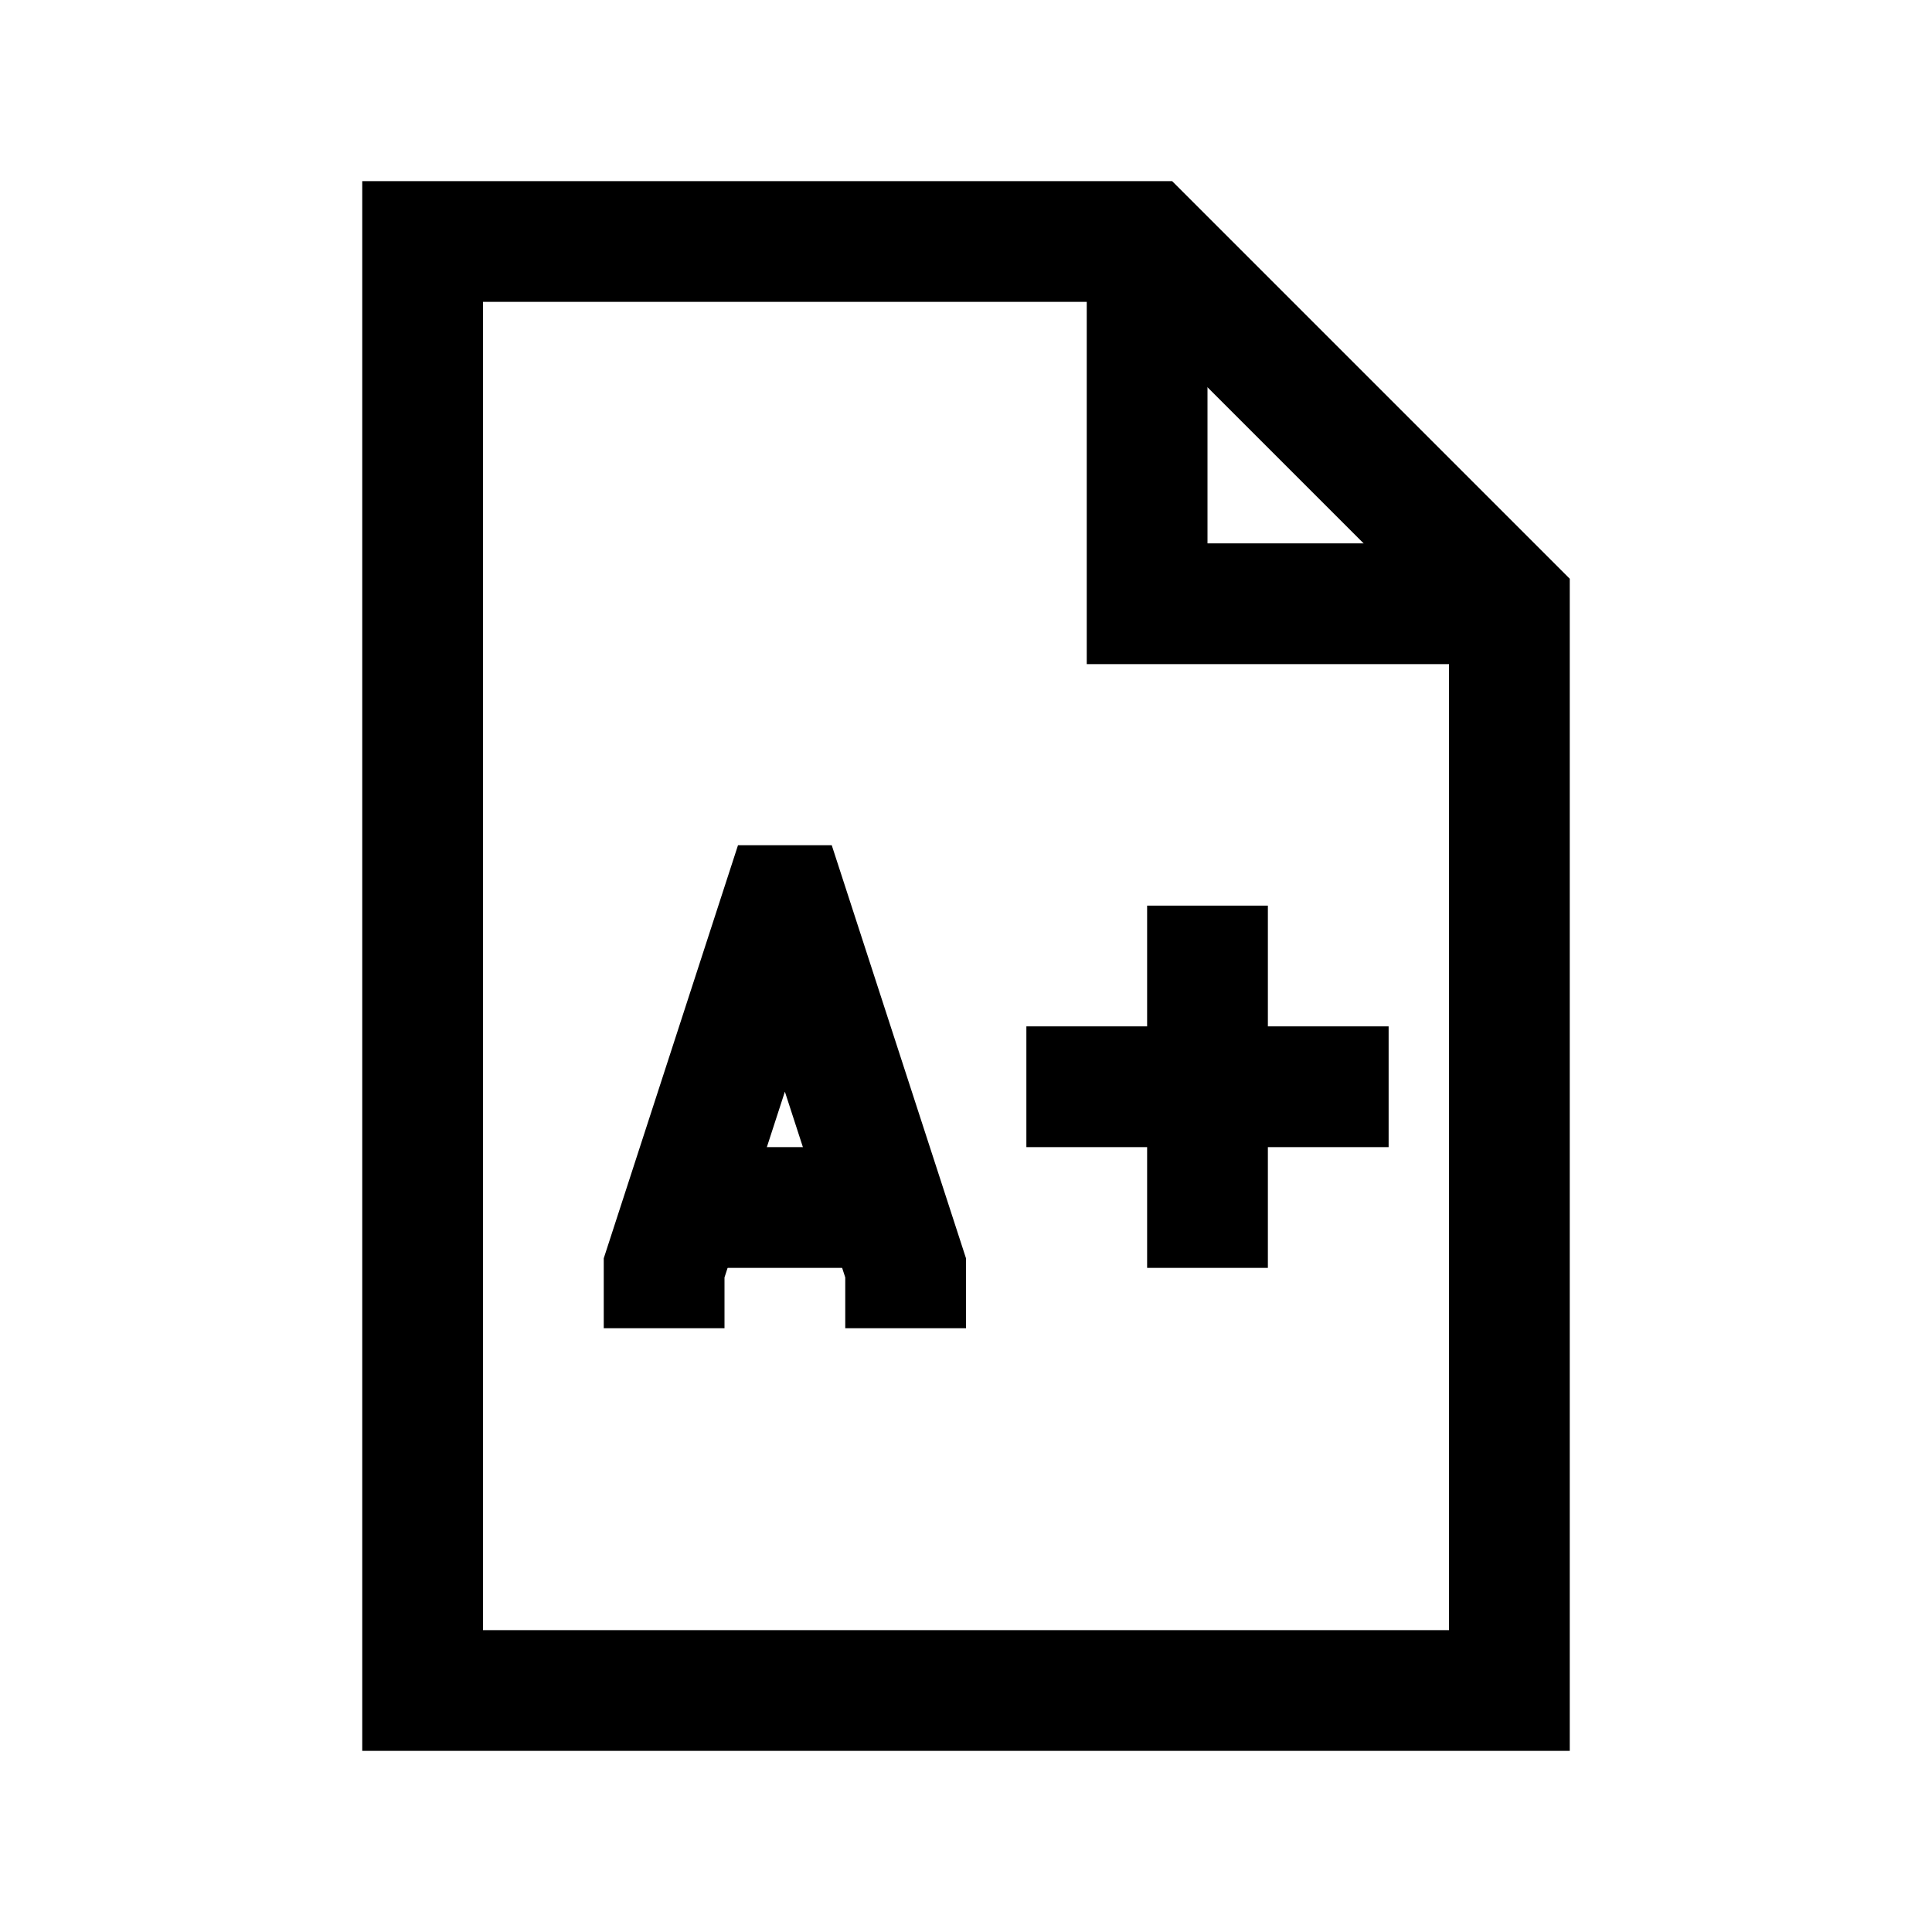 <?xml version="1.0" encoding="iso-8859-1"?>
<!-- Generator: Adobe Illustrator 19.1.0, SVG Export Plug-In . SVG Version: 6.00 Build 0)  -->
<svg version="1.1" id="Layer_1" xmlns="http://www.w3.org/2000/svg" xmlns:xlink="http://www.w3.org/1999/xlink" x="0px" y="0px"
	 viewBox="0 0 32 32" style="enable-background:new 0 0 32 32;" xml:space="preserve">
<polygon style="fill:none;stroke:#000000;stroke-width:2;stroke-miterlimit:10;" points="25,28 7,28 7,4 19,4 25,10 "/>
<polyline style="fill:none;stroke:#000000;stroke-width:2;stroke-miterlimit:10;" points="19,4 19,10 25,10 "/>
<polyline style="fill:none;stroke:#000000;stroke-width:2;stroke-miterlimit:10;" points="15,22 15,21 13.05,15 12.95,15 11,21 
	11,22 "/>
<line id="XMLID_282_" style="fill:none;stroke:#000000;stroke-width:2;stroke-miterlimit:10;" x1="11.391" y1="20" x2="14.609" y2="20"/>
<line style="fill:none;stroke:#000000;stroke-width:2;stroke-miterlimit:10;" x1="20" y1="15" x2="20" y2="21"/>
<line style="fill:none;stroke:#000000;stroke-width:2;stroke-miterlimit:10;" x1="17" y1="18" x2="23" y2="18"/>
</svg>
